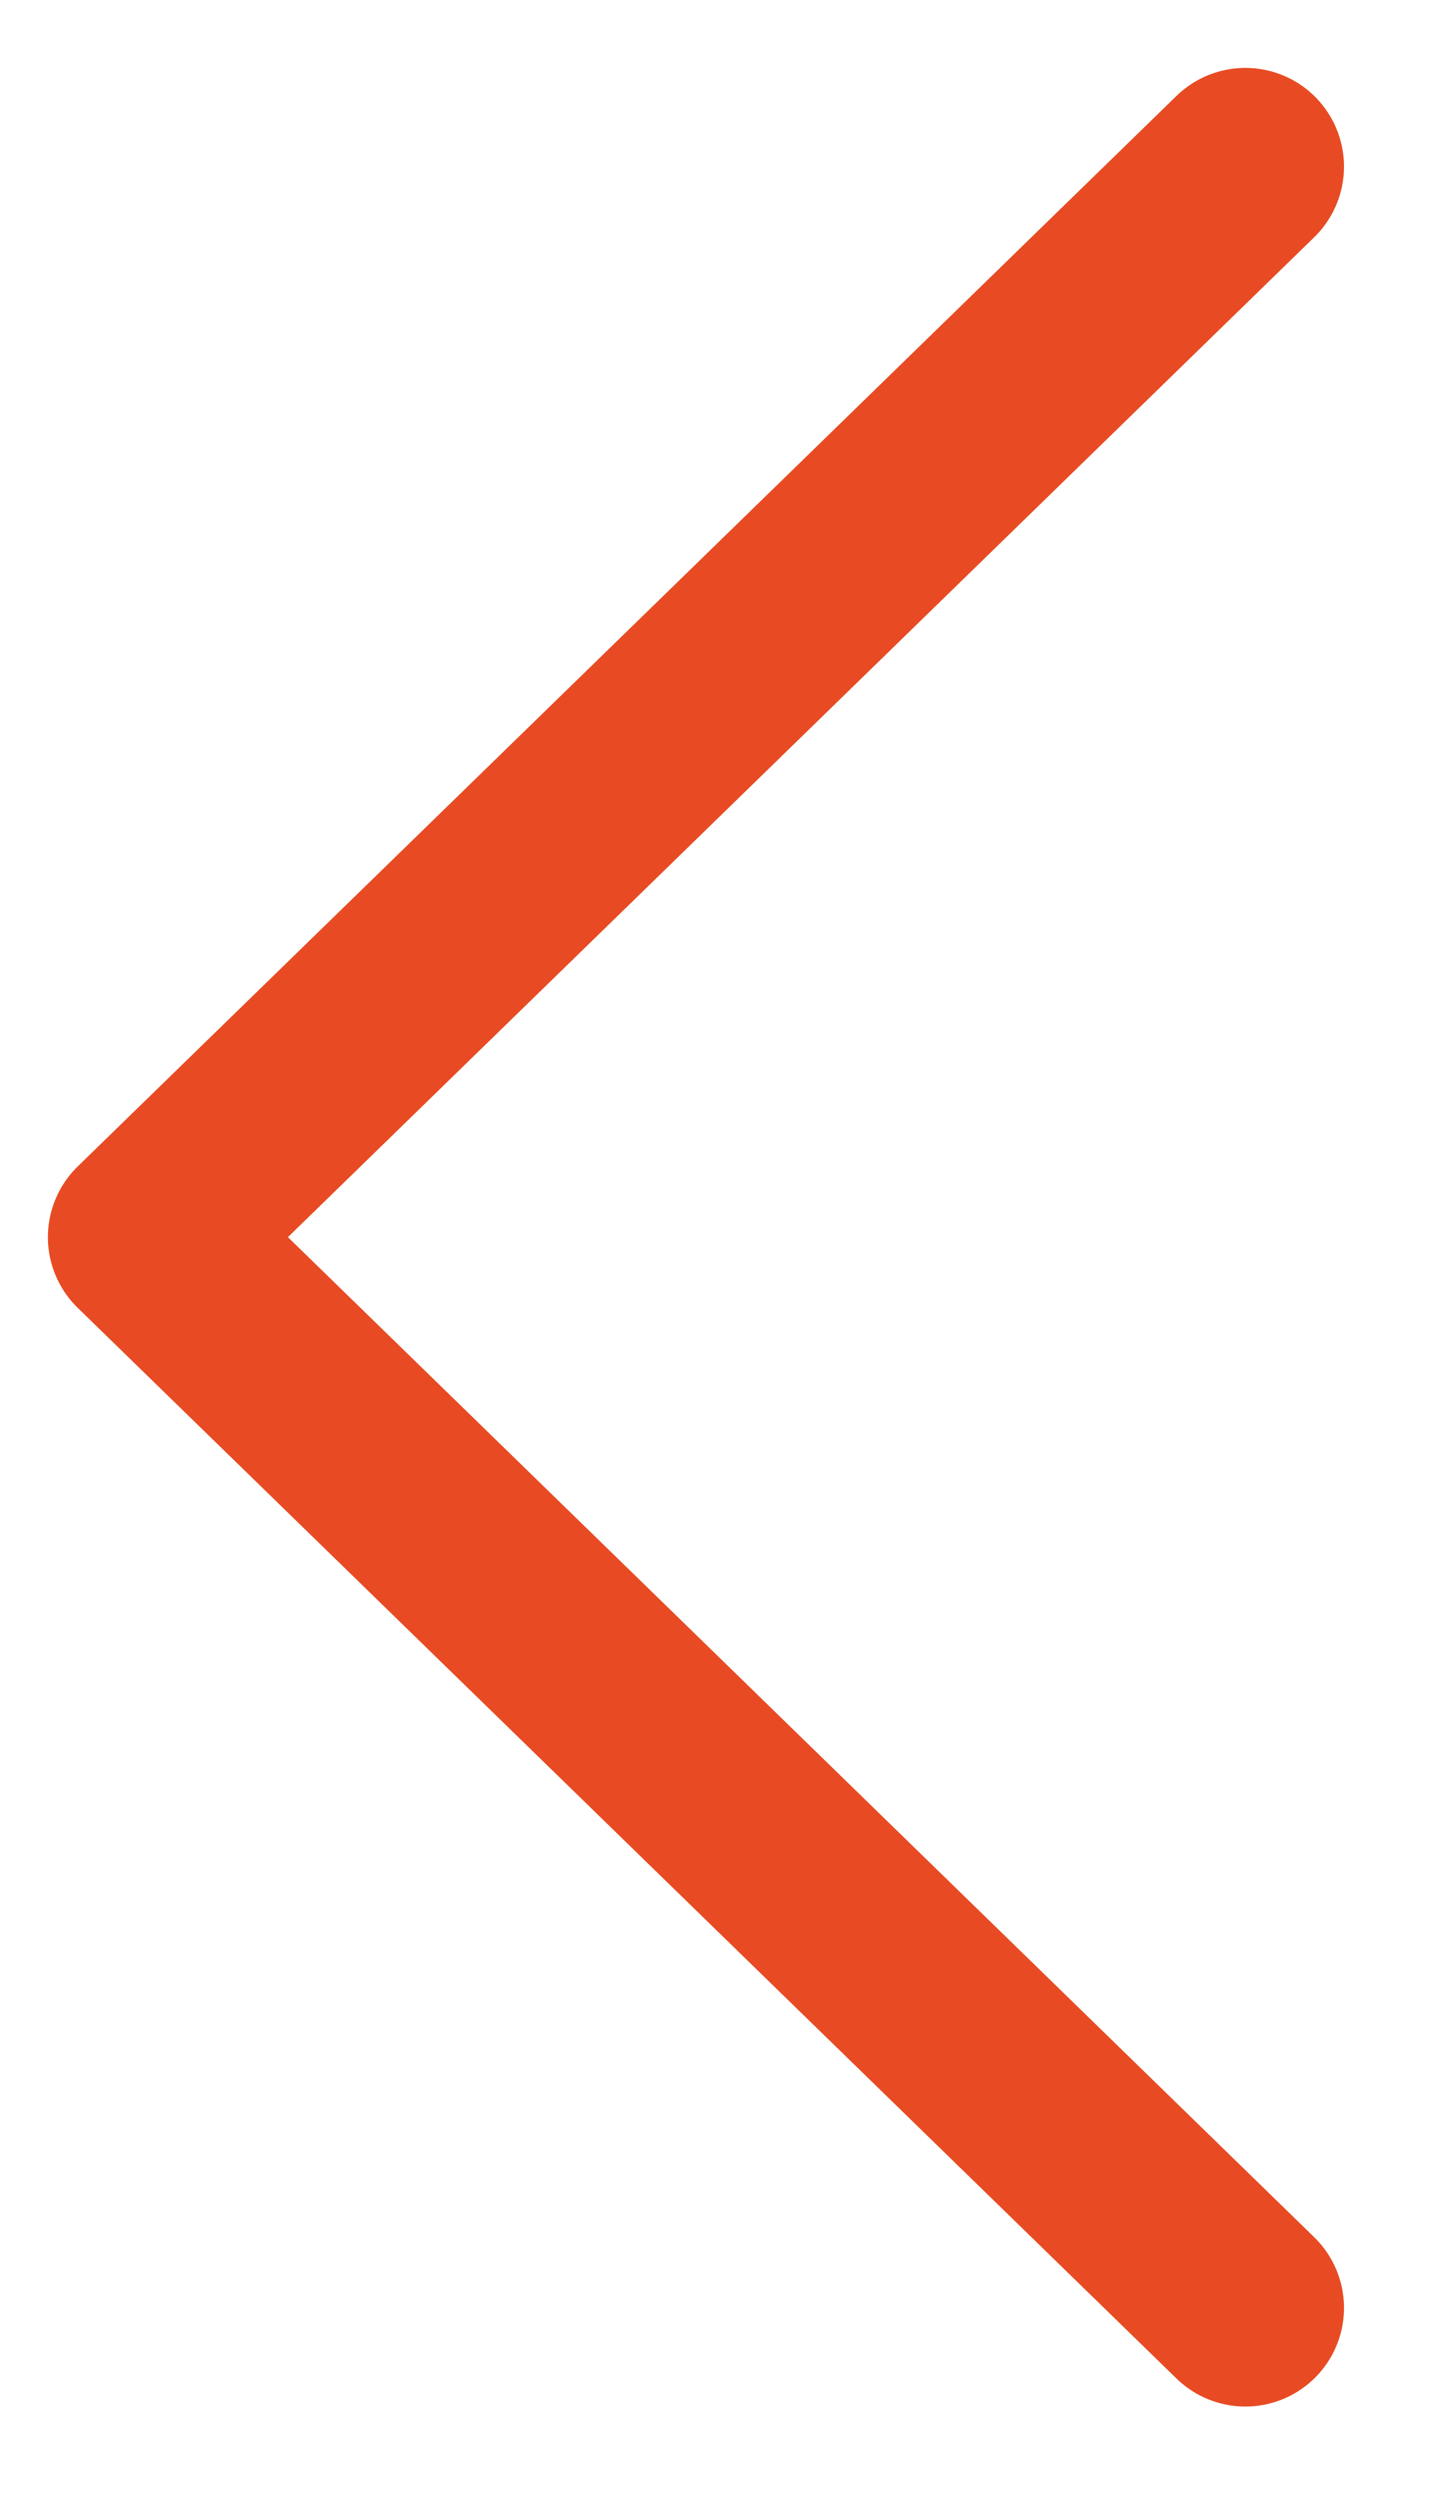 <svg width="11" height="19" viewBox="0 0 11 19" fill="none" xmlns="http://www.w3.org/2000/svg">
<path d="M9.467 1.266L1.114 9.402L9.467 17.539" stroke="#E84B23" stroke-width="1.5" stroke-linecap="round" stroke-linejoin="round"/>
</svg>
